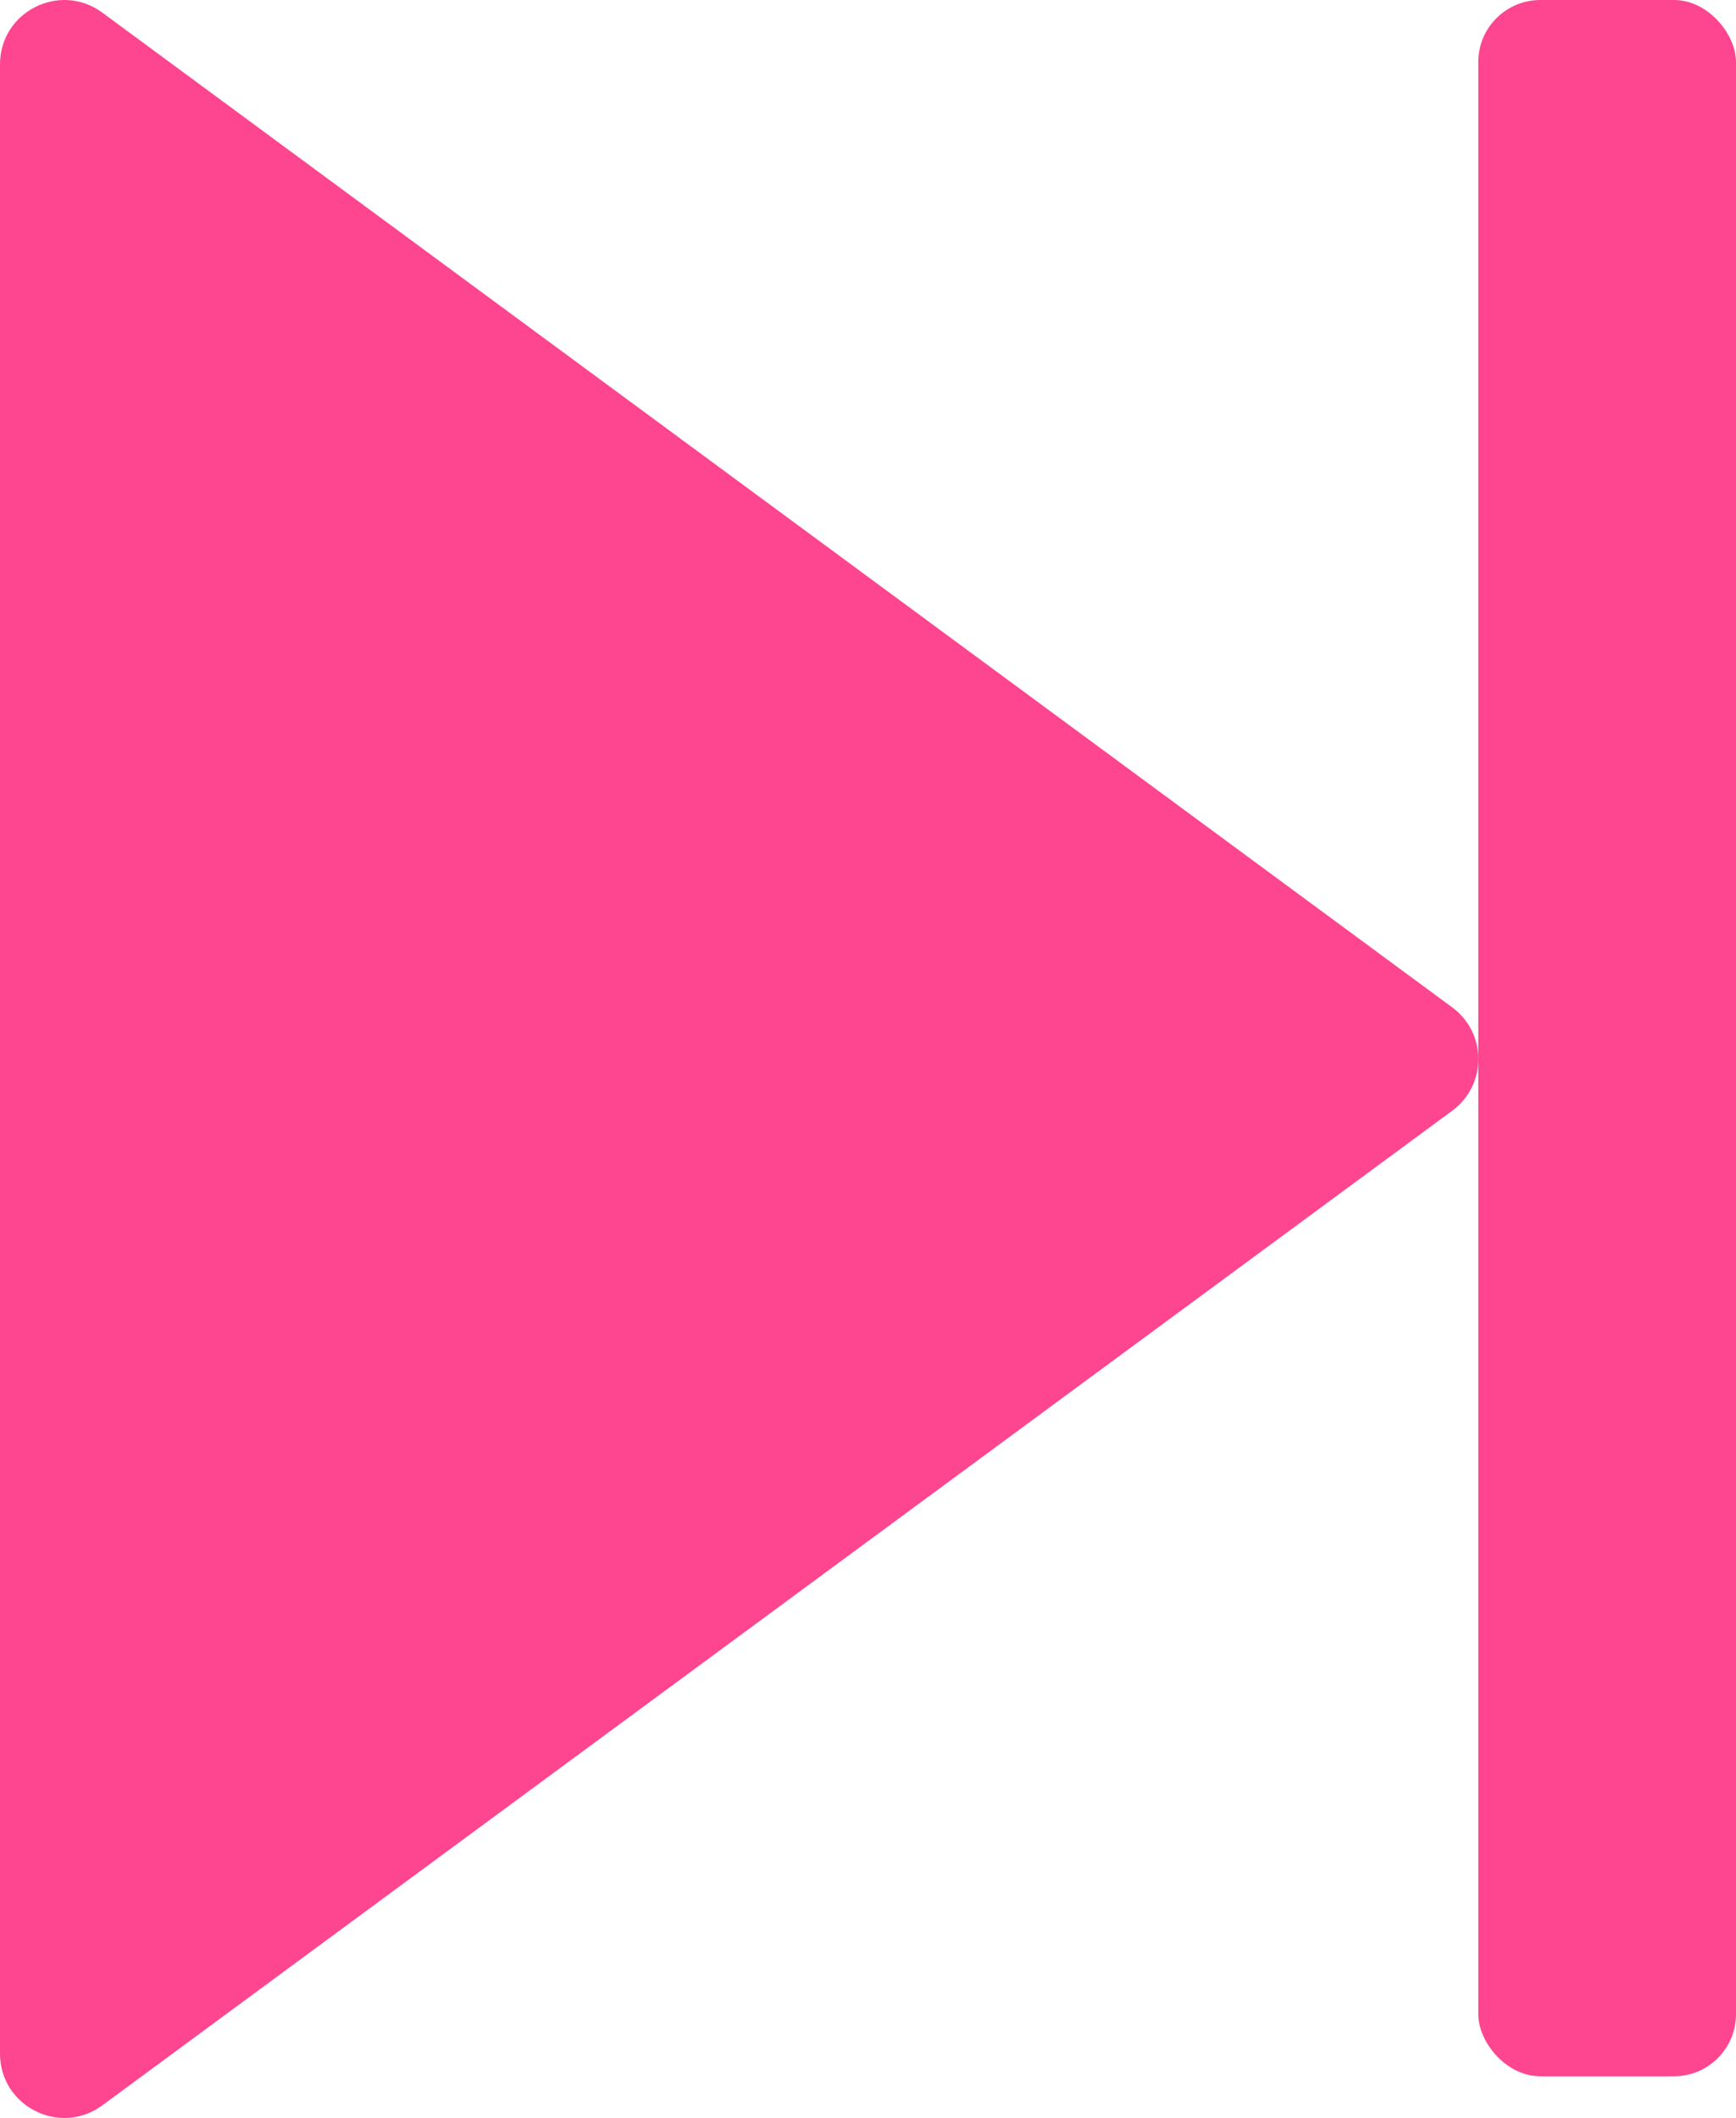 <?xml version="1.0" encoding="UTF-8"?><svg id="Ebene_1" xmlns="http://www.w3.org/2000/svg" viewBox="0 0 134.51 164.1"><path d="m7.93.98l104.59,77.07c2.7,1.99,2.7,6.02,0,8.01L7.93,163.12c-3.29,2.42-7.93.08-7.93-4.01V4.99C0,.9,4.64-1.44,7.93.98Z" style="fill:#FE458F;"/><rect x="114.54" width="19.97" height="160.87" rx="4.81" ry="4.81" style="fill:#FE458F;"/></svg>